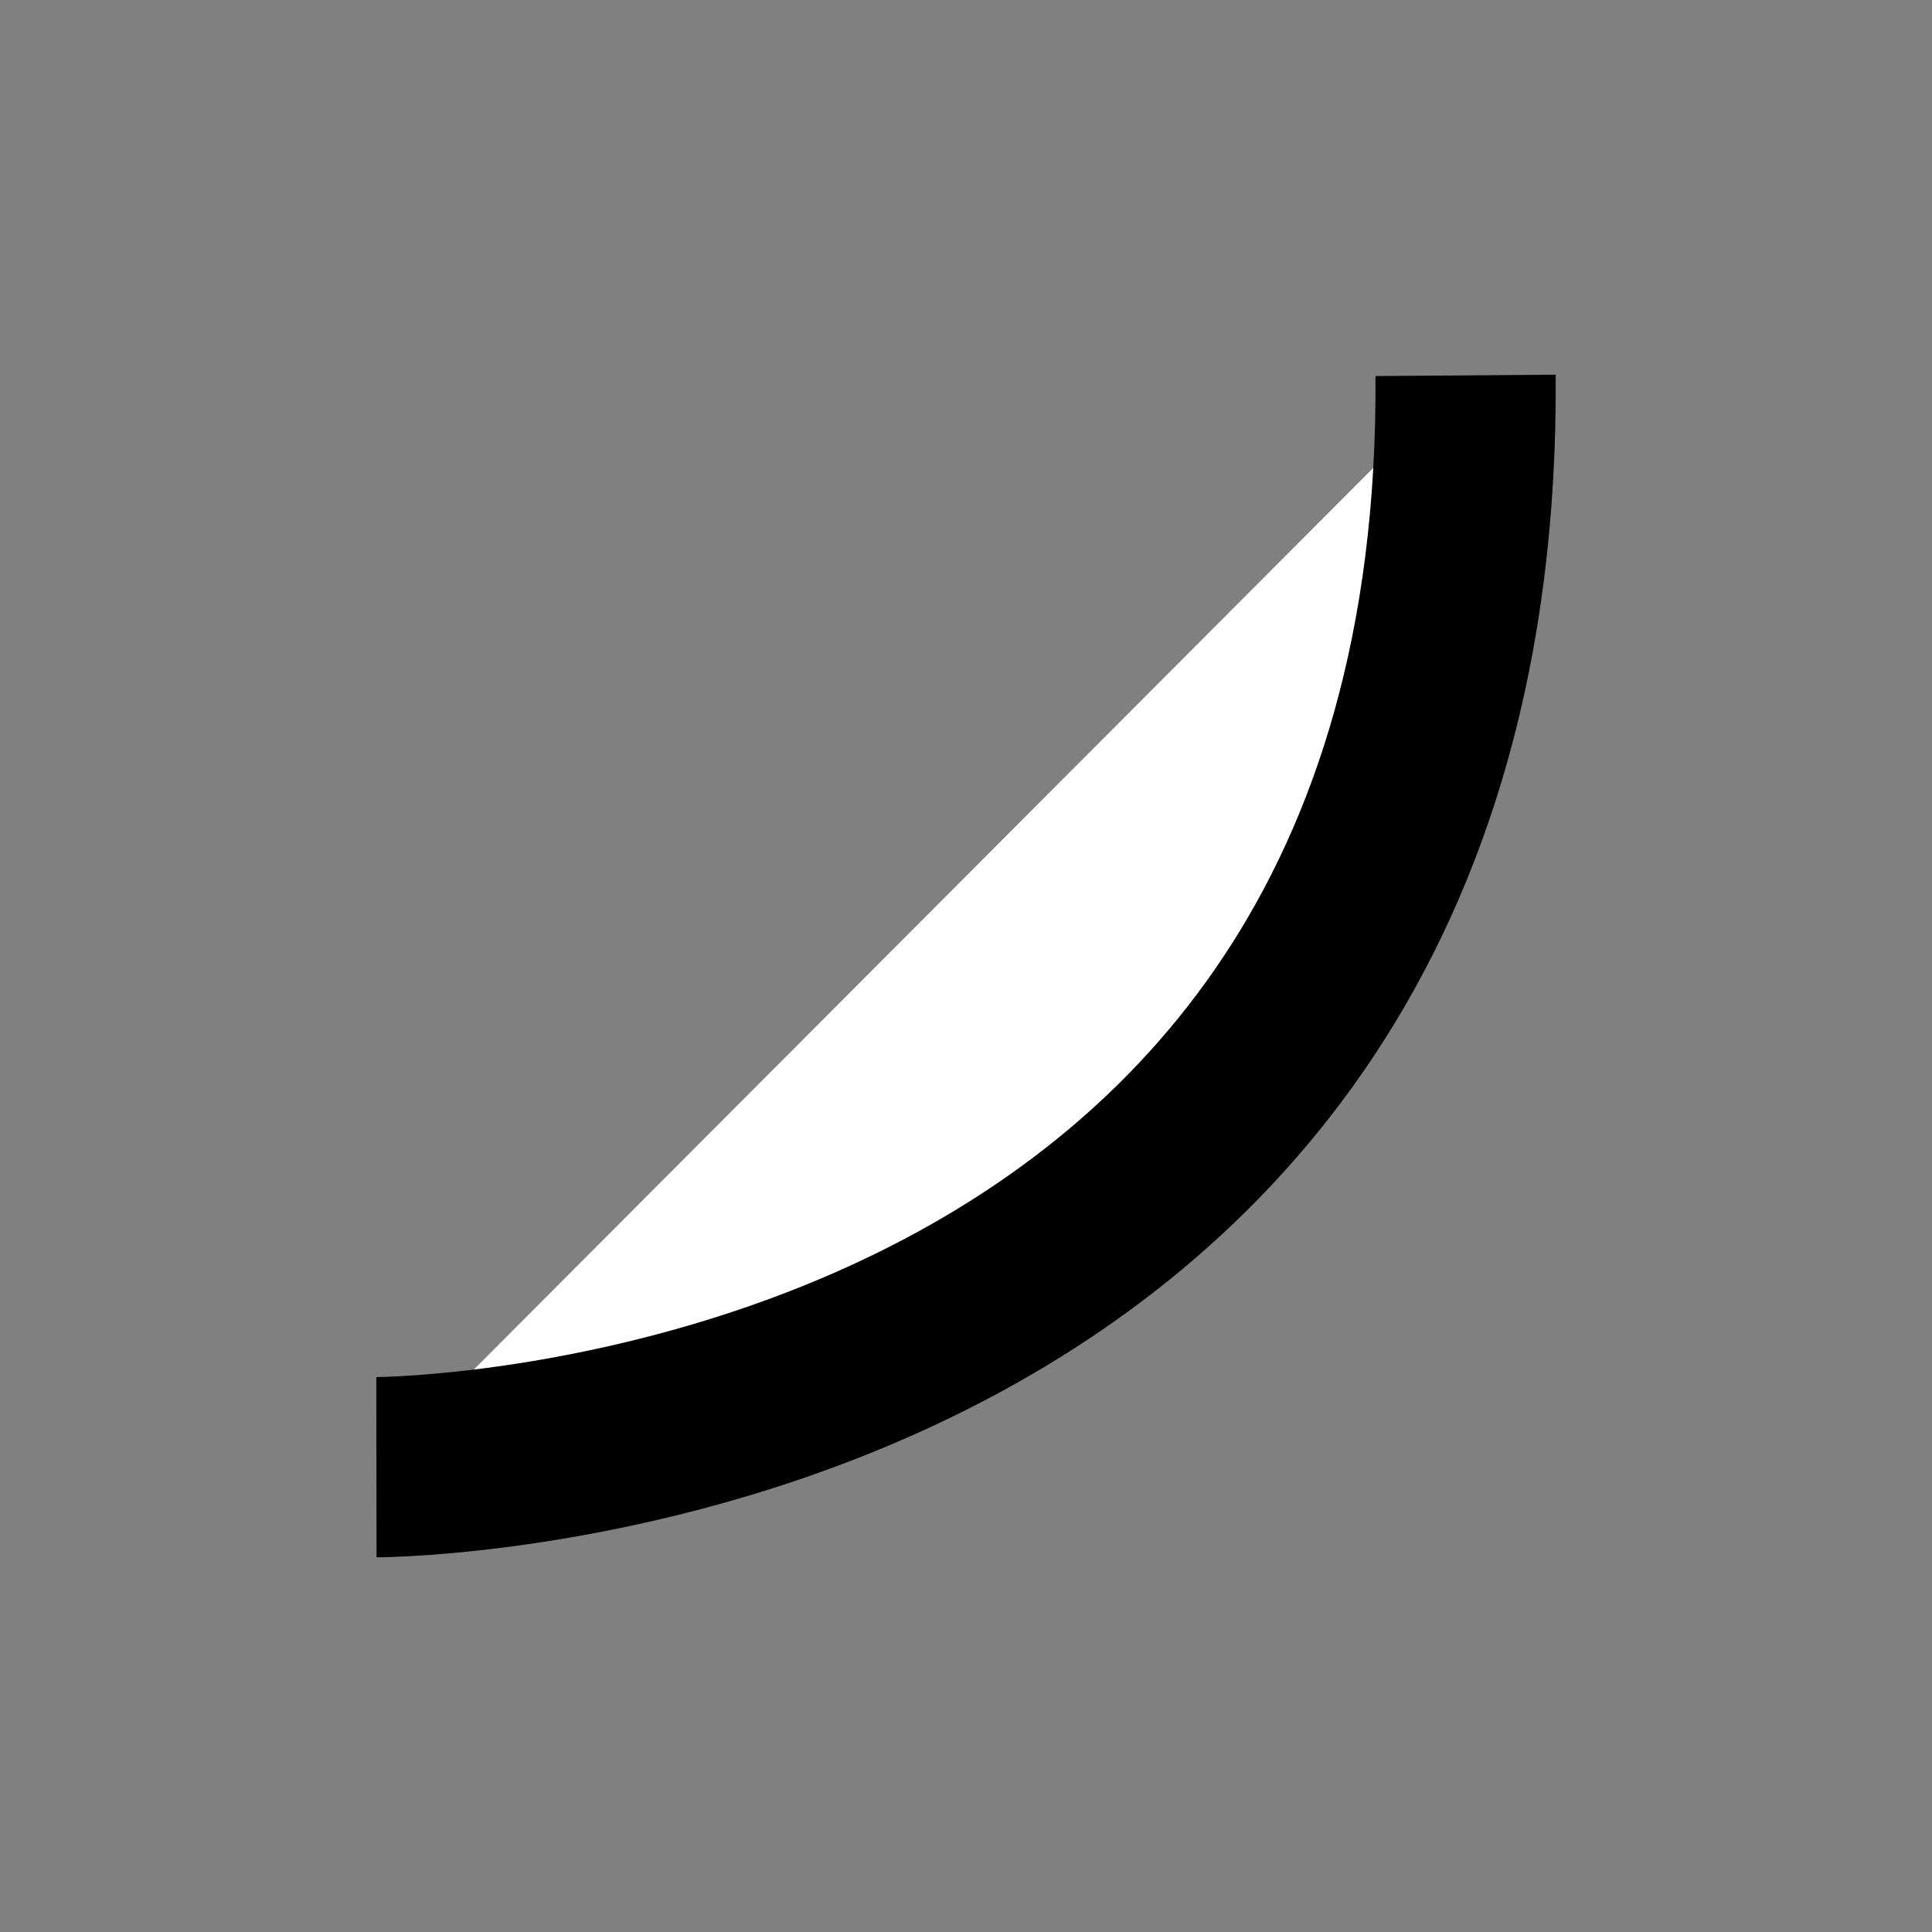 <?xml version="1.0" encoding="UTF-8" standalone="no"?>
<svg
   width="24"
   height="24"
   viewBox="0 0 24 24"
   fill="none"
   version="1.1"
   id="svg1"
   sodipodi:docname="ic_fluent_curve_24_regular.svg"
   inkscape:version="1.4.2 (f4327f4, 2025-05-13)"
   xmlns:inkscape="http://www.inkscape.org/namespaces/inkscape"
   xmlns:sodipodi="http://sodipodi.sourceforge.net/DTD/sodipodi-0.dtd"
   xmlns="http://www.w3.org/2000/svg"
   xmlns:svg="http://www.w3.org/2000/svg">
  <rect x="0" y="0" width="24" height="24" fill="#808080" stroke="none"/>
  <defs
     id="defs1" />
  <sodipodi:namedview
     id="namedview1"
     pagecolor="#ffffff"
     bordercolor="#000000"
     borderopacity="0.25"
     inkscape:showpageshadow="2"
     inkscape:pageopacity="0.0"
     inkscape:pagecheckerboard="0"
     inkscape:deskcolor="#d1d1d1"
     inkscape:zoom="33.057242"
     inkscape:cx="10.527194"
     inkscape:cy="13.279995"
     inkscape:window-width="2560"
     inkscape:window-height="1351"
     inkscape:window-x="-9"
     inkscape:window-y="-9"
     inkscape:window-maximized="1"
     inkscape:current-layer="svg1" />
  <ellipse
     style="fill:none;stroke-width:11.799"
     id="path1"
     cx="10.471"
     cy="10.203"
     rx="10.471"
     ry="10.225" />
  <path
     style="fill:#ffffff;fill-opacity:1;stroke:#000000;stroke-width:2.239;stroke-dasharray:none;stroke-opacity:1"
     d="M 18.206,4.663 C 18.309,18.208 4.676,18.226 4.676,18.226"
     id="path2" />
</svg>
